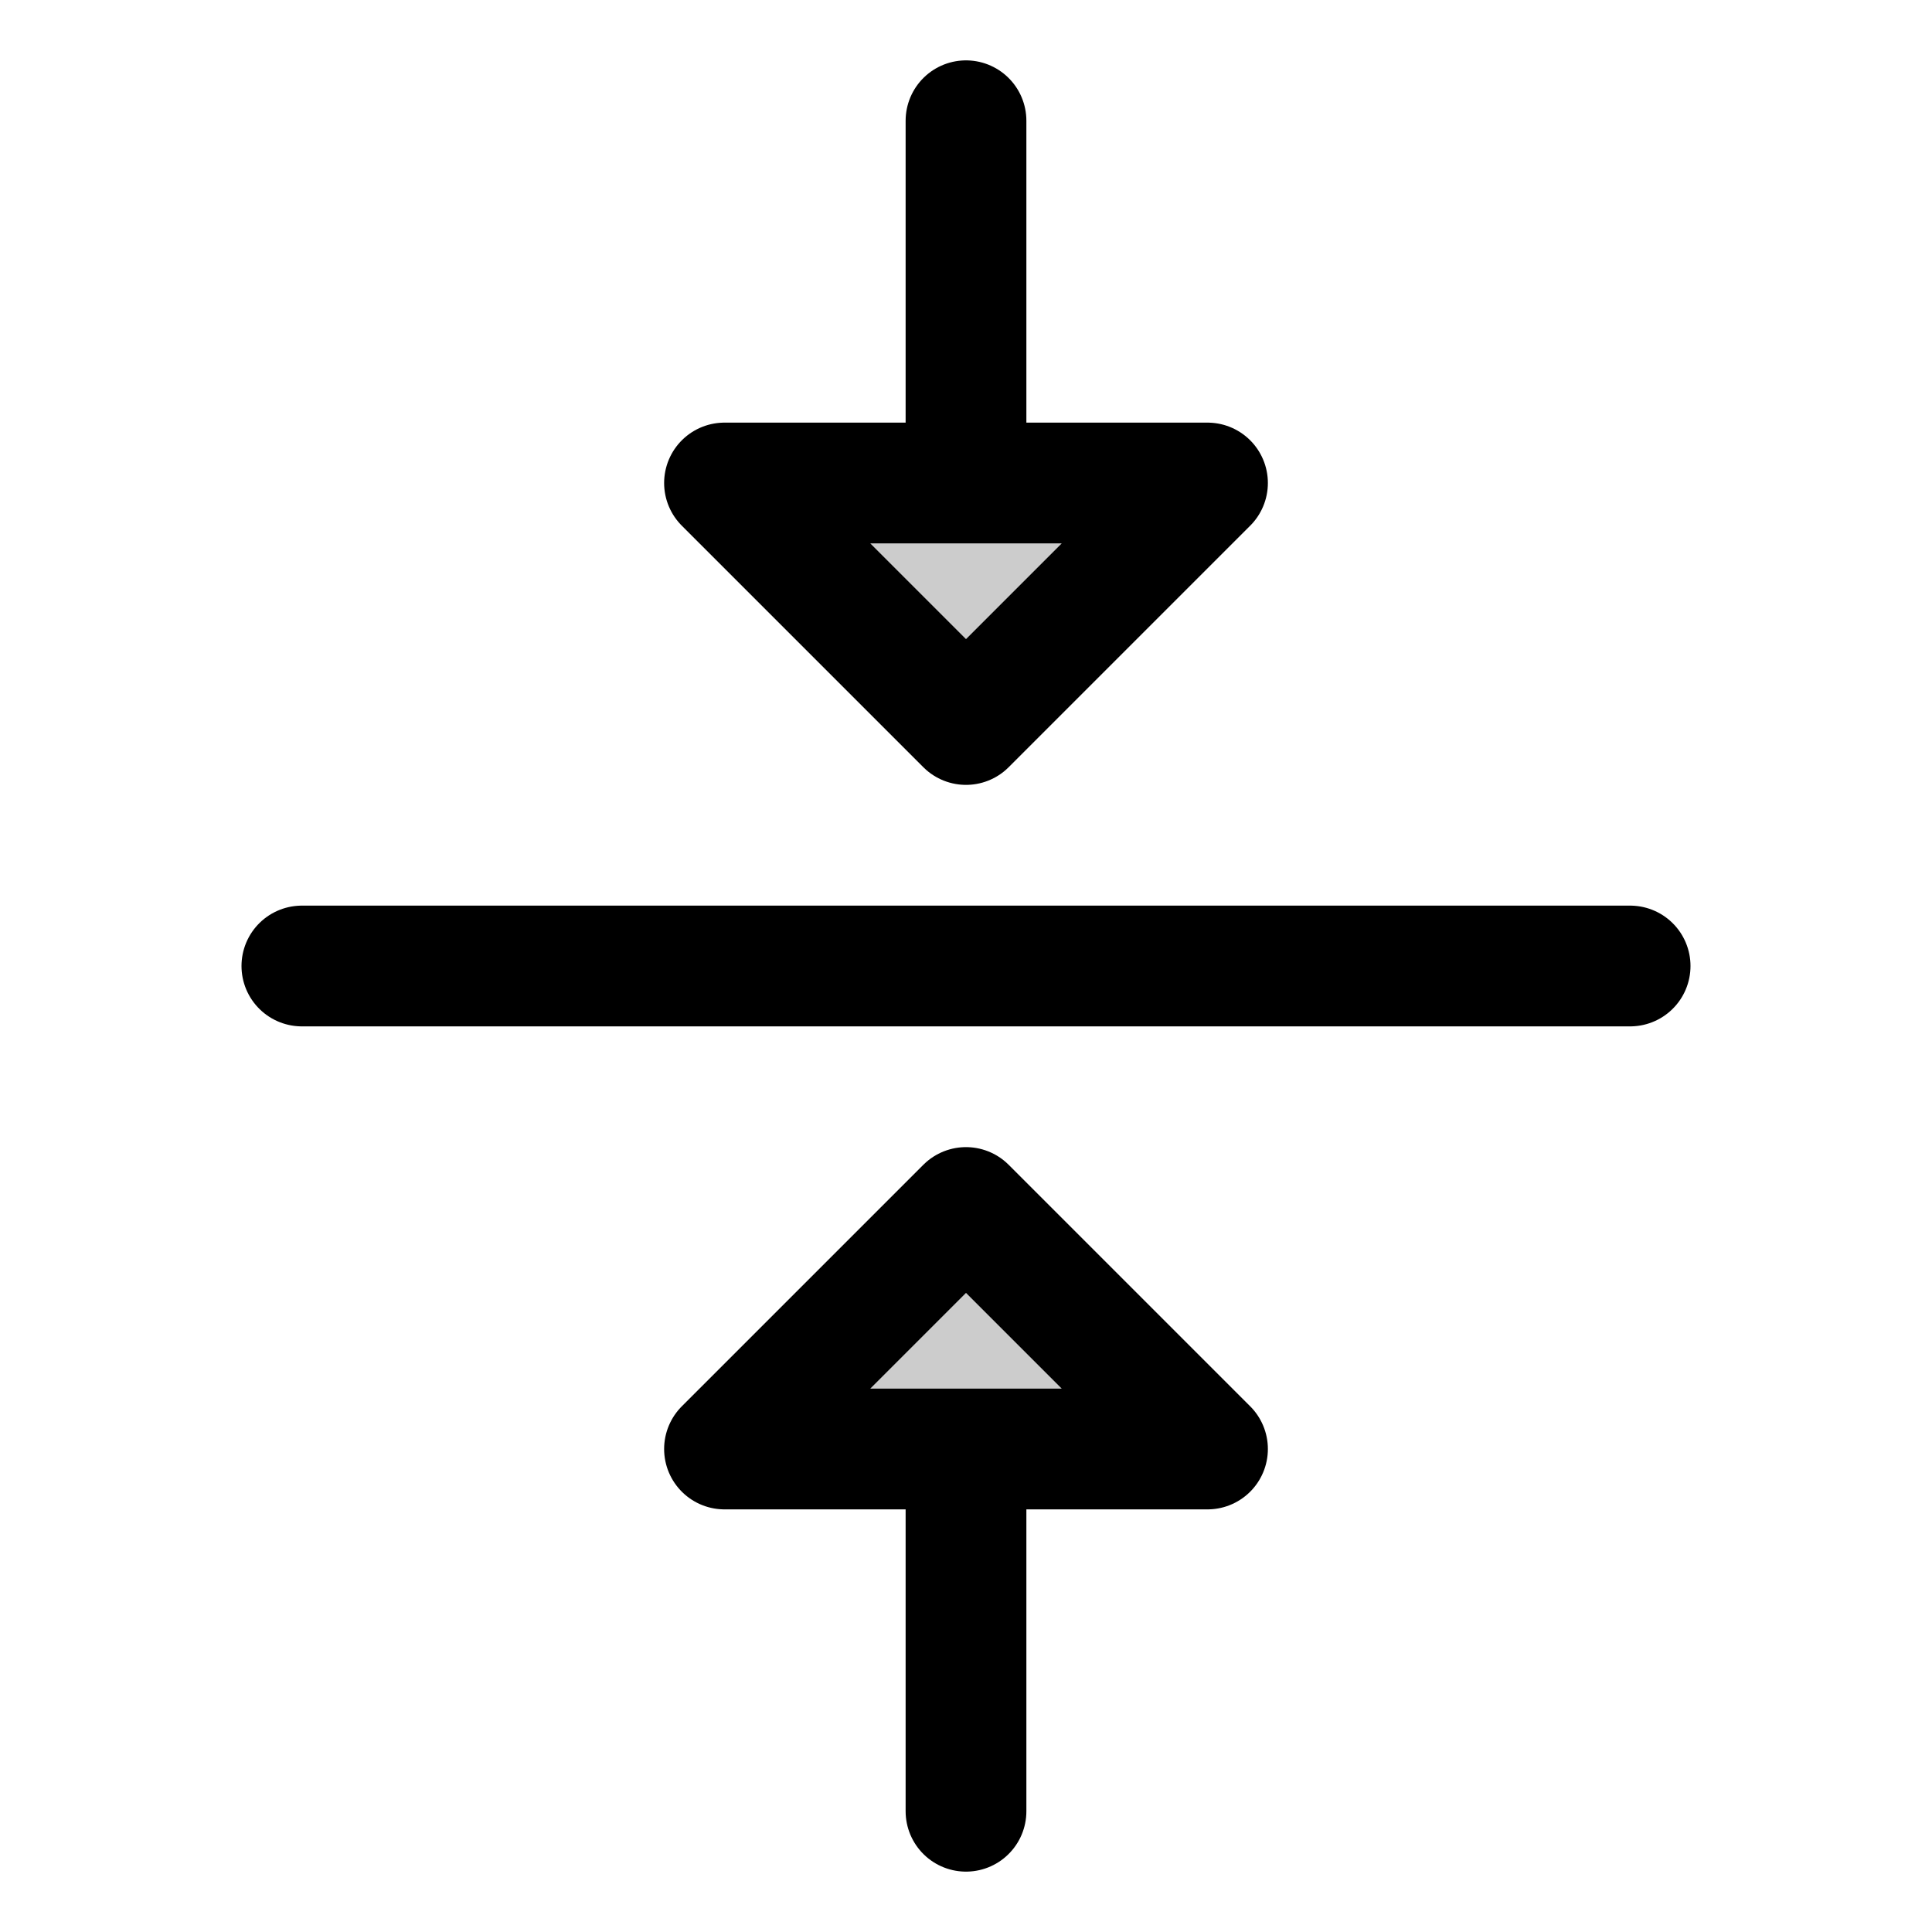 <svg xmlns="http://www.w3.org/2000/svg" viewBox="0 0 256 256"><path fill="none" d="M0 0h256v256H0z"/><path d="m160 64-32 32-32-32h64zM96 192l32-32 32 32H96z" opacity=".2"/><path fill="none" stroke="currentColor" stroke-linecap="round" stroke-linejoin="round" stroke-width="16" d="M216 128H40M128 16v48M160 64l-32 32-32-32h64zM128 240v-48M96 192l32-32 32 32H96z"/></svg>